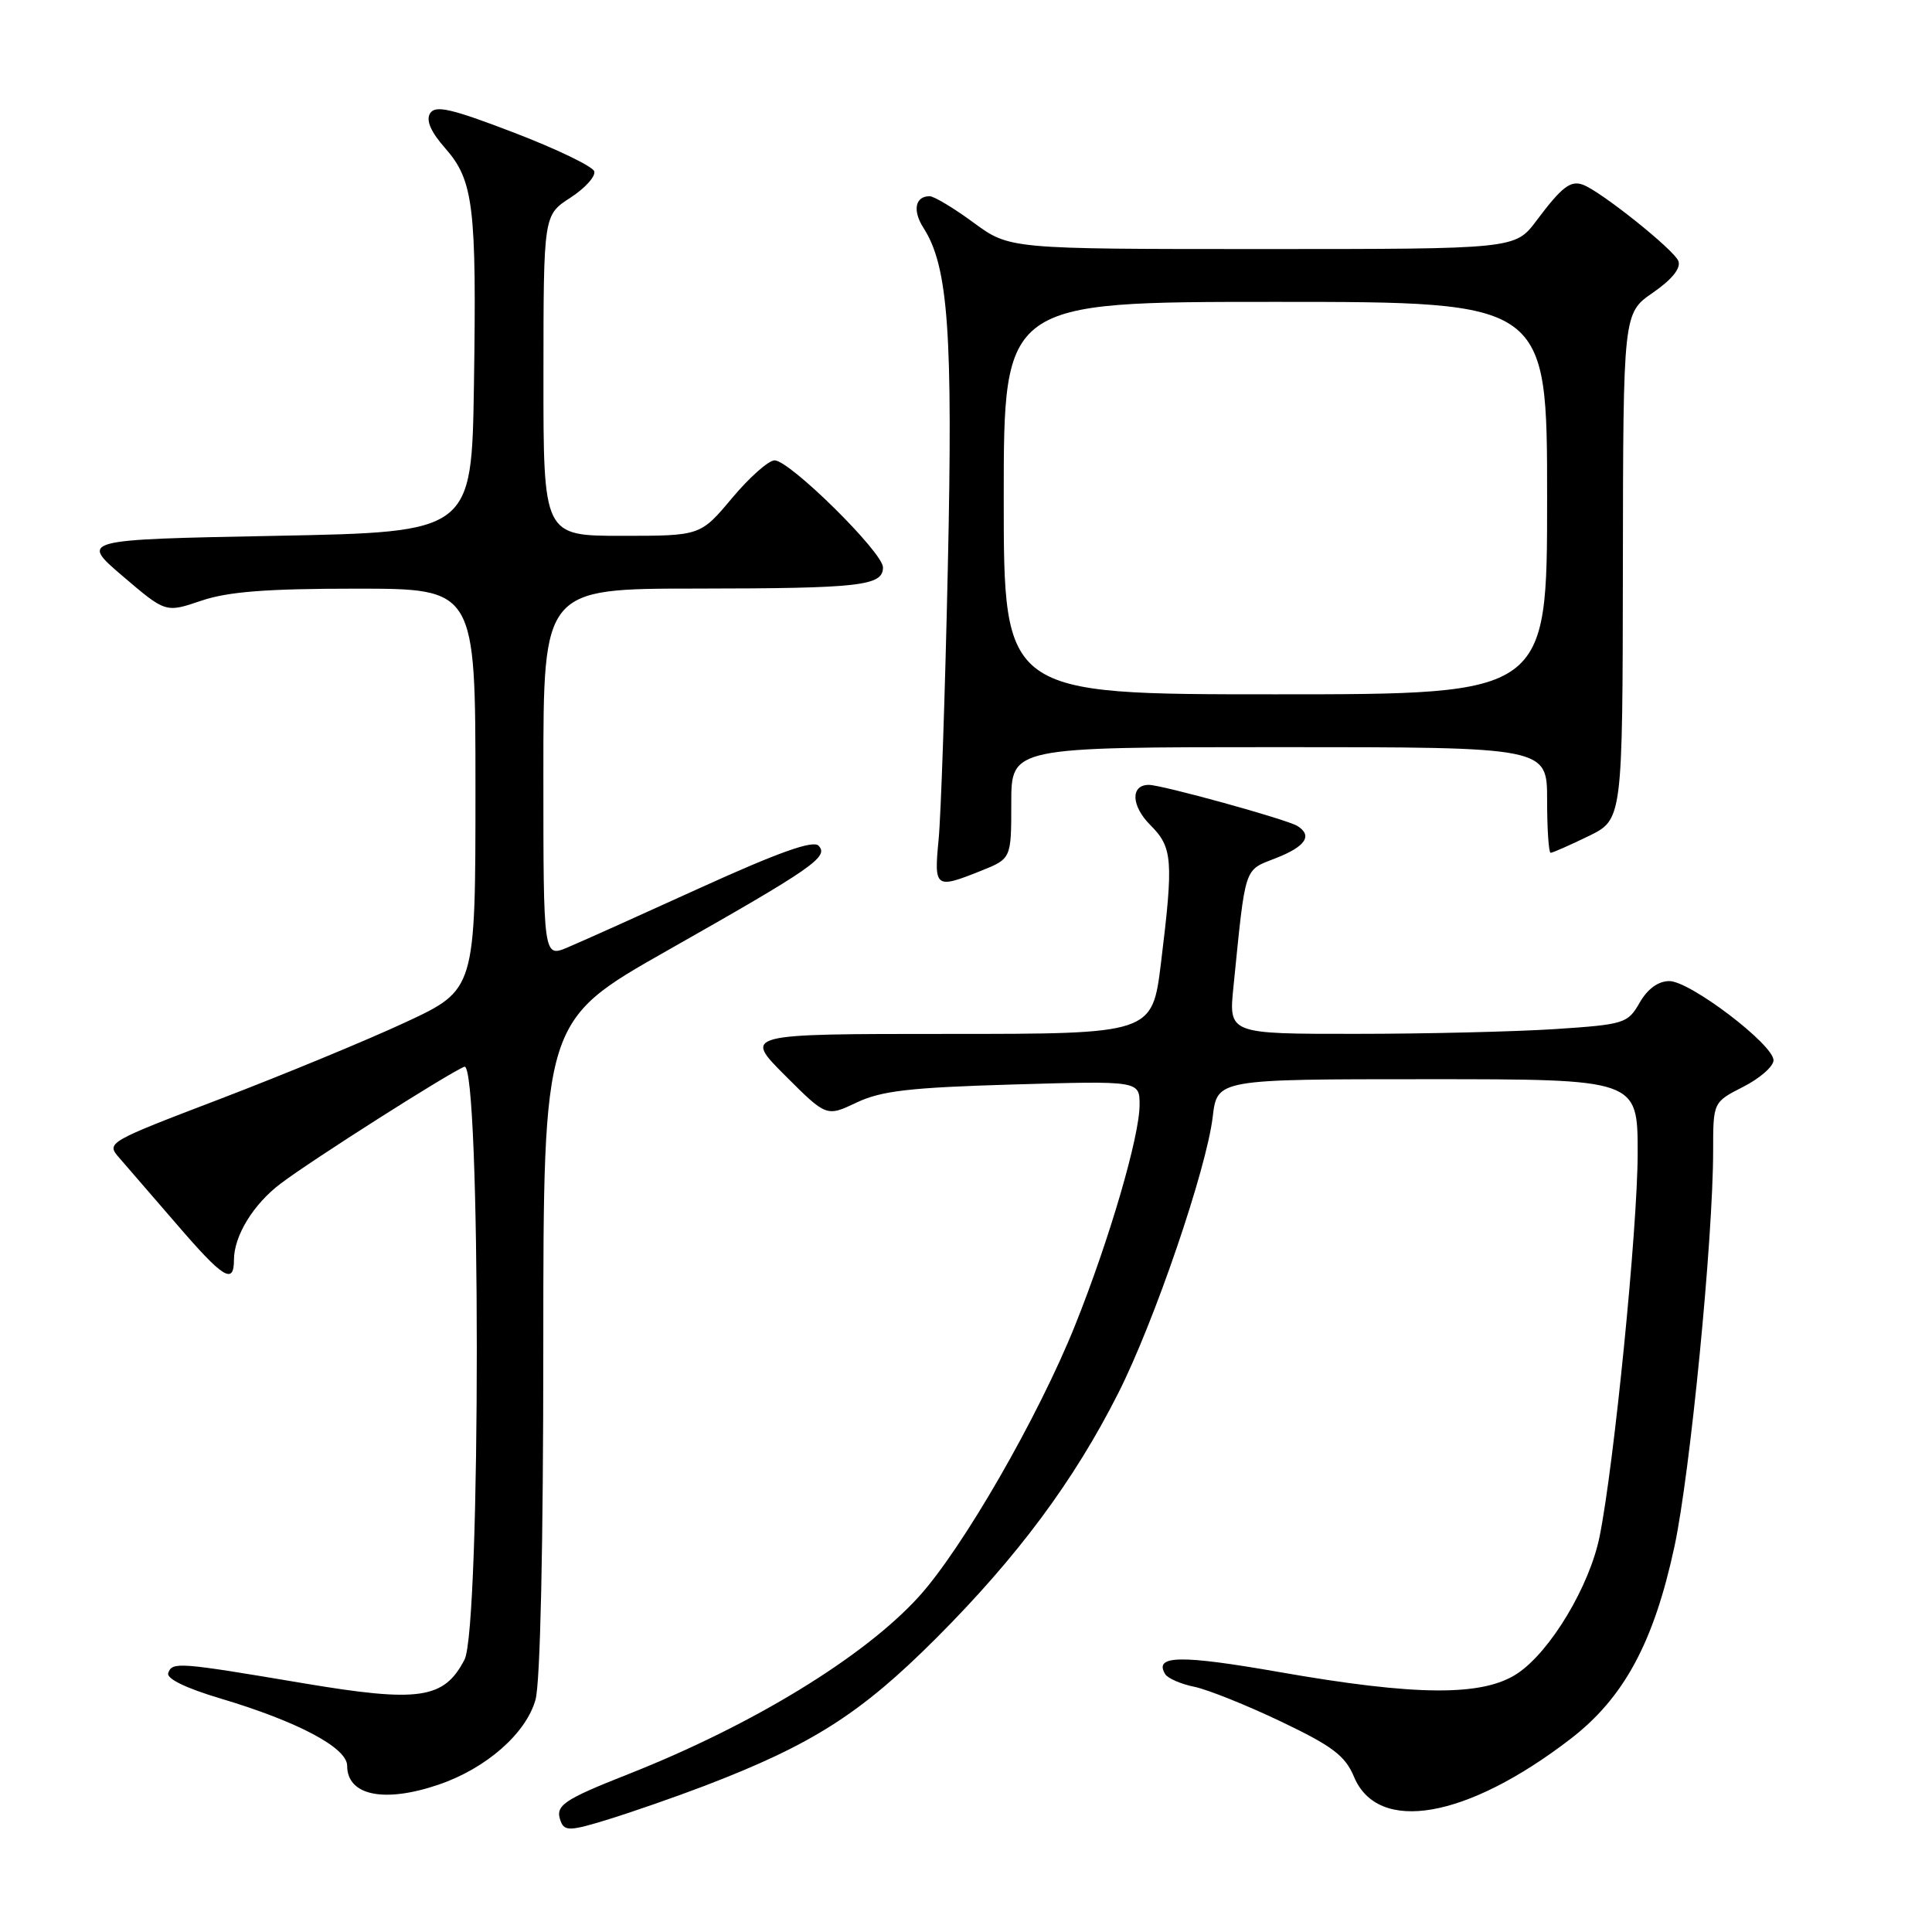 <?xml version="1.0" encoding="UTF-8" standalone="no"?>
<!DOCTYPE svg PUBLIC "-//W3C//DTD SVG 1.1//EN" "http://www.w3.org/Graphics/SVG/1.1/DTD/svg11.dtd" >
<svg xmlns="http://www.w3.org/2000/svg" xmlns:xlink="http://www.w3.org/1999/xlink" version="1.1" viewBox="0 0 256 256">
 <g >
 <path fill="currentColor"
d=" M 93.32 236.65 C 107.61 231.18 114.05 227.08 124.06 217.06 C 134.81 206.30 142.30 196.23 148.17 184.61 C 152.96 175.15 159.86 154.94 160.69 148.00 C 161.28 143.00 161.28 143.00 189.14 143.00 C 217.00 143.00 217.00 143.00 217.00 152.78 C 217.00 162.64 213.87 194.14 211.95 203.62 C 210.62 210.17 205.46 218.79 201.10 221.72 C 196.52 224.80 187.72 224.75 169.48 221.55 C 156.40 219.26 152.85 219.32 154.40 221.84 C 154.74 222.39 156.48 223.15 158.26 223.51 C 160.04 223.88 165.21 225.95 169.75 228.12 C 176.56 231.37 178.24 232.64 179.41 235.43 C 182.59 243.04 194.32 241.00 208.07 230.44 C 215.17 224.99 219.13 217.66 221.87 204.94 C 223.96 195.22 227.00 164.12 227.00 152.46 C 227.00 146.04 227.00 146.04 231.00 144.00 C 233.20 142.88 235.00 141.30 235.00 140.49 C 235.00 138.41 223.95 130.00 221.20 130.00 C 219.73 130.00 218.32 131.02 217.26 132.86 C 215.69 135.61 215.25 135.75 206.06 136.36 C 200.80 136.70 188.92 136.99 179.65 136.99 C 162.80 137.00 162.80 137.00 163.44 130.75 C 165.08 114.46 164.78 115.39 169.08 113.70 C 173.01 112.16 173.96 110.71 171.90 109.44 C 170.50 108.57 153.95 104.00 152.23 104.00 C 149.77 104.00 149.88 106.79 152.44 109.34 C 155.38 112.29 155.51 113.95 153.84 127.56 C 152.68 137.00 152.68 137.00 125.60 137.00 C 98.52 137.00 98.52 137.00 104.02 142.50 C 109.51 147.99 109.51 147.99 113.51 146.09 C 116.77 144.54 120.57 144.10 134.25 143.70 C 151.00 143.21 151.00 143.21 151.00 146.40 C 151.00 150.57 147.01 164.23 142.49 175.52 C 137.62 187.70 127.54 205.20 121.72 211.60 C 114.46 219.57 99.74 228.57 83.31 235.06 C 74.50 238.54 73.50 239.25 74.31 241.36 C 74.81 242.66 75.61 242.63 80.69 241.05 C 83.89 240.06 89.57 238.08 93.32 236.65 Z  M 58.13 236.47 C 64.42 234.33 69.72 229.68 70.96 225.21 C 71.59 222.93 71.99 204.86 71.99 178.38 C 72.00 135.26 72.00 135.26 88.37 125.98 C 107.73 115.01 109.90 113.51 108.45 112.05 C 107.71 111.31 103.08 112.97 92.95 117.57 C 85.00 121.19 77.04 124.77 75.25 125.52 C 72.00 126.90 72.00 126.90 72.00 102.45 C 72.00 78.00 72.00 78.00 92.25 77.99 C 114.02 77.97 117.00 77.63 117.00 75.18 C 117.00 73.20 104.64 61.00 102.64 61.00 C 101.84 61.00 99.30 63.25 97.00 66.00 C 92.81 71.00 92.81 71.00 82.41 71.00 C 72.00 71.00 72.00 71.00 72.01 49.75 C 72.02 28.50 72.02 28.50 75.58 26.20 C 77.53 24.93 78.95 23.36 78.74 22.70 C 78.52 22.04 73.73 19.73 68.09 17.57 C 59.77 14.38 57.68 13.90 56.99 15.02 C 56.42 15.94 57.07 17.46 59.00 19.65 C 62.75 23.92 63.16 27.34 62.80 51.00 C 62.50 70.50 62.50 70.50 36.55 71.00 C 10.59 71.50 10.59 71.50 16.27 76.35 C 21.95 81.20 21.95 81.20 26.66 79.60 C 30.19 78.40 35.29 78.00 47.18 78.00 C 63.00 78.00 63.00 78.00 63.00 104.57 C 63.00 131.14 63.00 131.14 53.75 135.45 C 48.66 137.82 37.64 142.37 29.26 145.58 C 14.13 151.36 14.04 151.41 15.83 153.45 C 16.82 154.58 20.24 158.54 23.44 162.25 C 29.58 169.39 31.00 170.27 31.00 166.95 C 31.00 163.76 33.56 159.57 37.19 156.83 C 41.33 153.69 59.56 142.11 61.53 141.35 C 63.72 140.51 63.73 215.68 61.55 219.91 C 58.84 225.14 55.54 225.62 40.15 223.03 C 23.65 220.25 22.81 220.18 22.29 221.69 C 22.03 222.43 24.65 223.70 29.19 225.05 C 39.45 228.11 46.00 231.58 46.00 233.97 C 46.00 237.92 50.90 238.94 58.13 236.47 Z  M 129.98 115.39 C 134.00 113.78 134.00 113.78 134.00 106.39 C 134.00 99.00 134.00 99.00 169.50 99.00 C 205.00 99.00 205.00 99.00 205.00 106.00 C 205.00 109.85 205.21 113.00 205.47 113.00 C 205.73 113.00 207.98 112.01 210.47 110.80 C 215.00 108.60 215.00 108.60 215.04 75.05 C 215.08 41.50 215.08 41.50 219.02 38.78 C 221.56 37.02 222.76 35.53 222.39 34.58 C 221.83 33.11 212.11 25.34 209.75 24.48 C 208.10 23.87 206.95 24.76 203.58 29.25 C 200.76 33.00 200.76 33.00 167.27 33.00 C 133.77 33.00 133.77 33.00 129.00 29.50 C 126.38 27.57 123.76 26.00 123.18 26.00 C 121.25 26.00 120.89 27.91 122.38 30.22 C 125.65 35.32 126.28 44.09 125.59 75.25 C 125.23 91.89 124.68 108.09 124.37 111.25 C 123.75 117.68 123.93 117.81 129.98 115.39 Z  M 133.00 66.00 C 133.00 40.00 133.00 40.00 169.00 40.00 C 205.00 40.00 205.00 40.00 205.00 66.00 C 205.00 92.00 205.00 92.00 169.00 92.00 C 133.00 92.00 133.00 92.00 133.00 66.00 Z "/>
</g>
</svg>